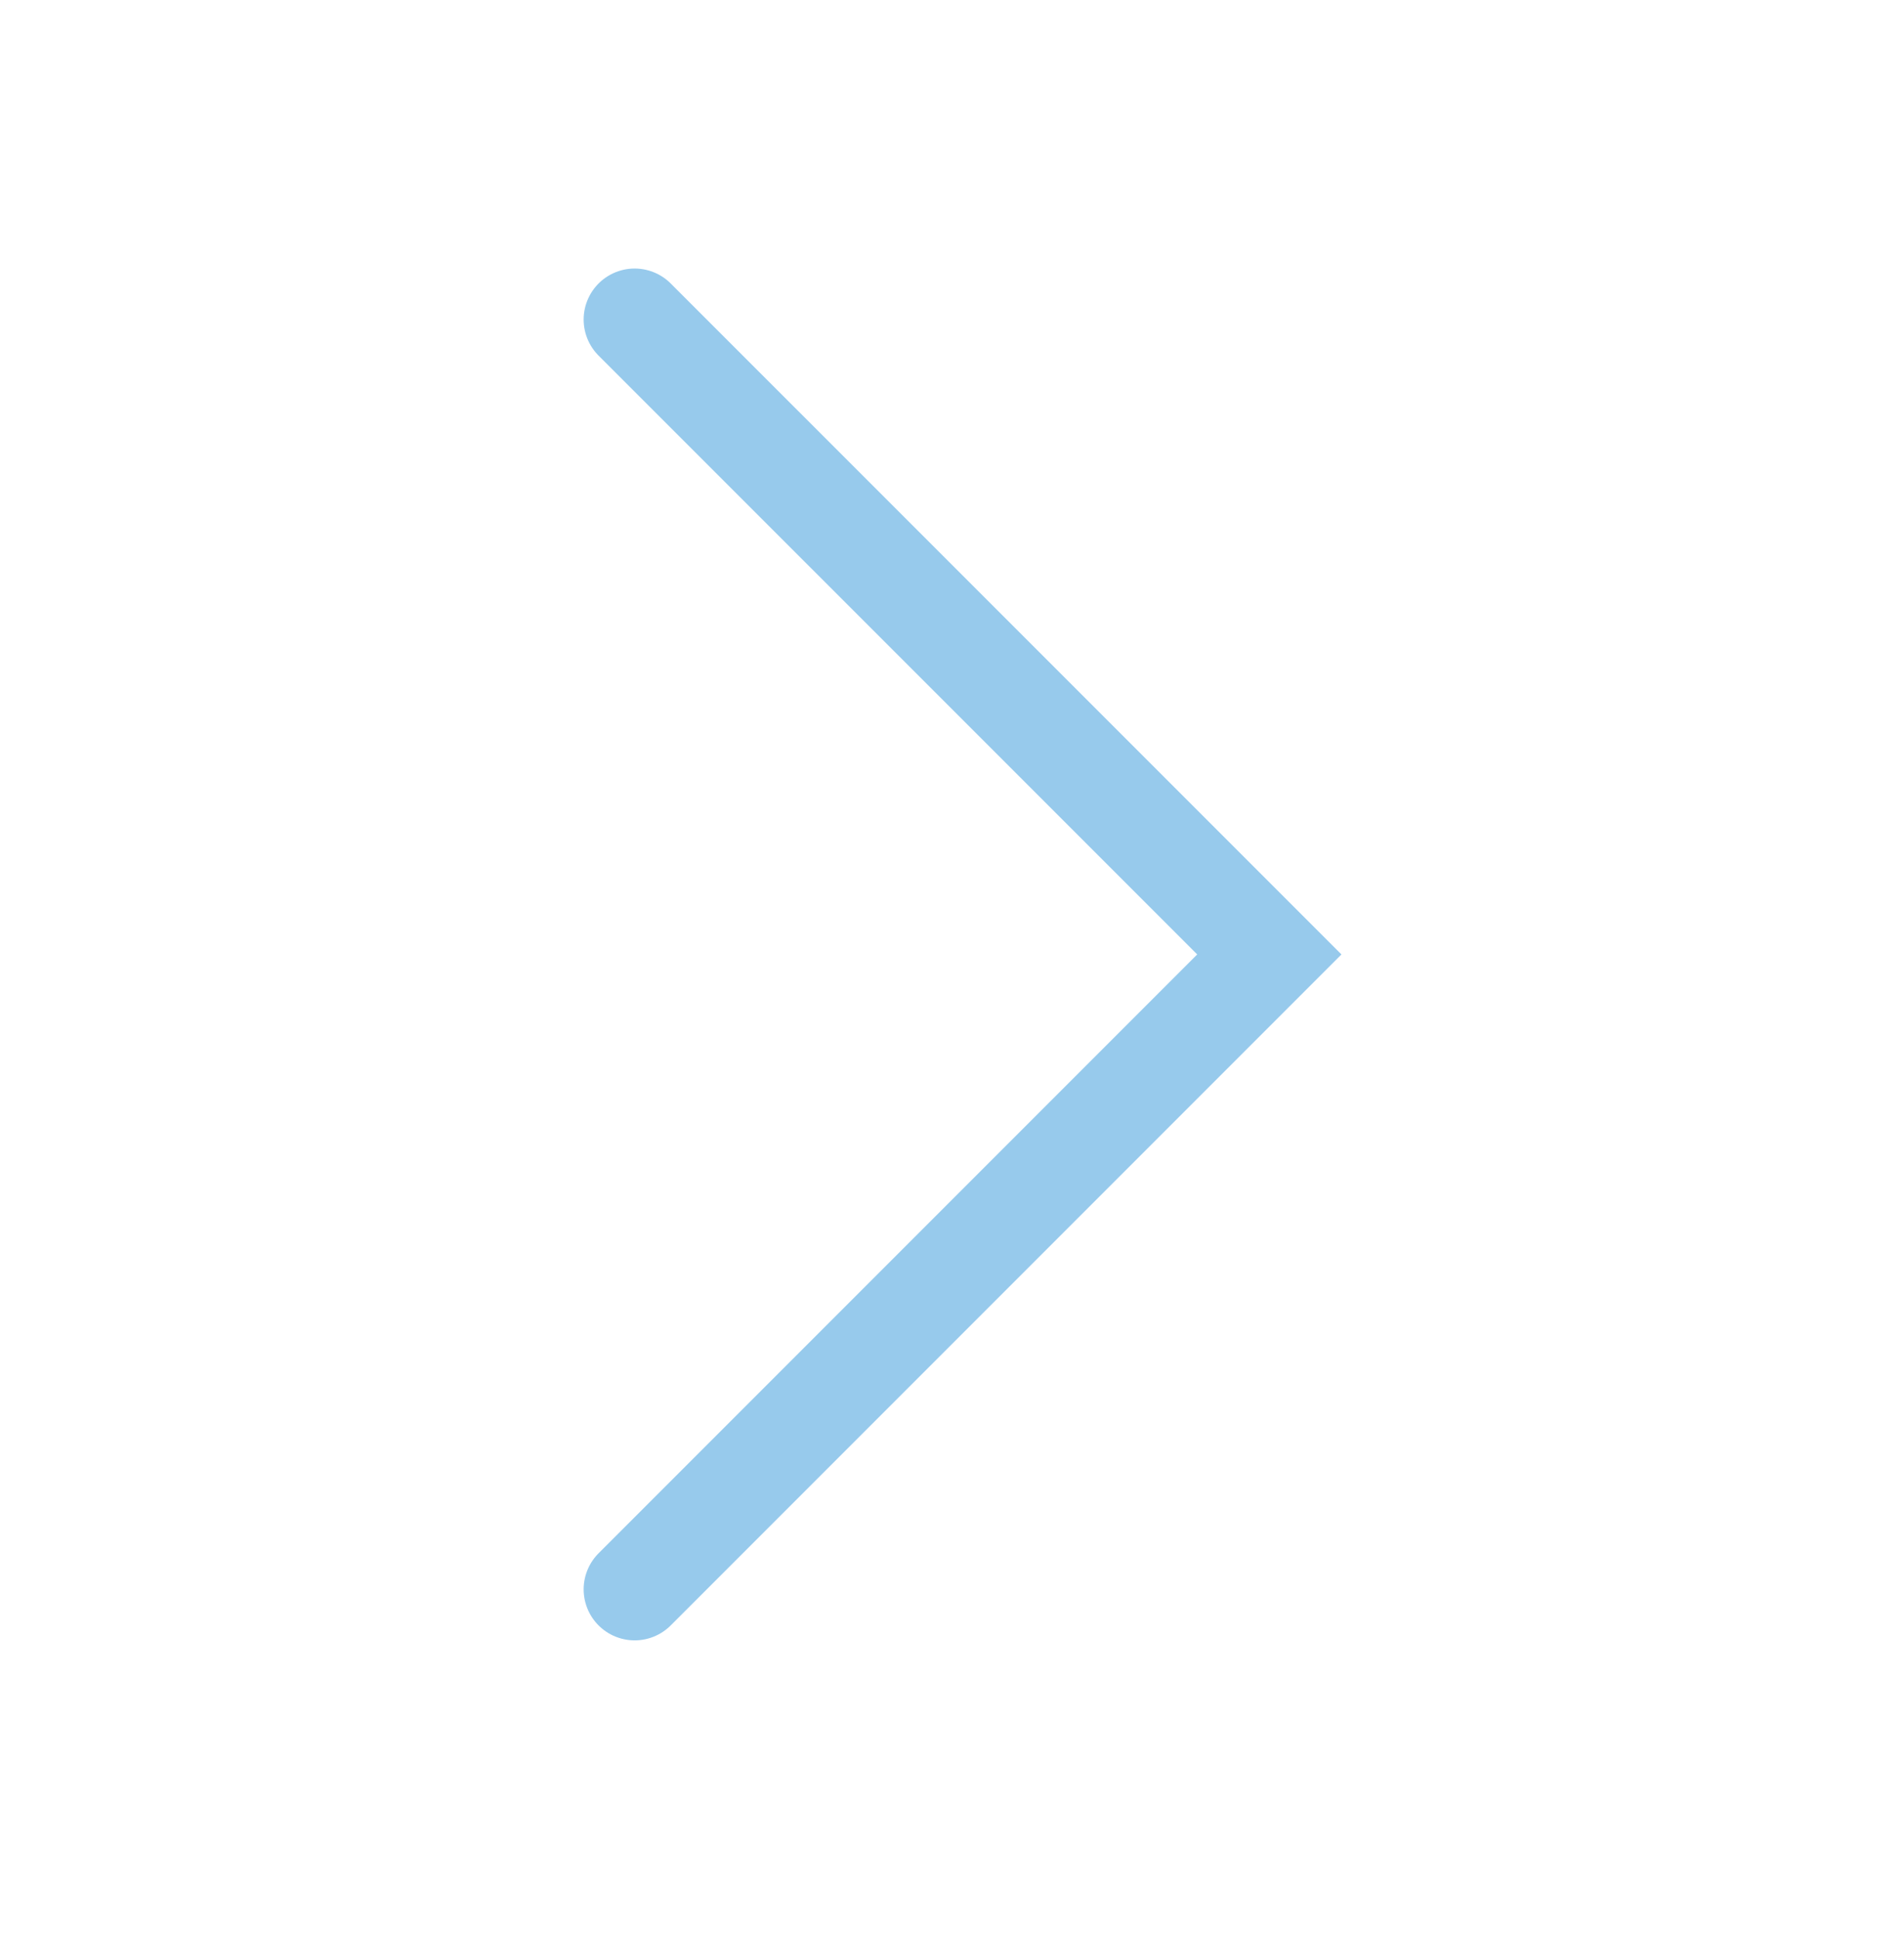 <svg width="56" height="57" viewBox="0 0 56 57" fill="none" xmlns="http://www.w3.org/2000/svg">
<path d="M18.666 9.395L37.333 28.061L18.666 46.728" stroke="#97CAEC" stroke-width="3" stroke-linecap="round"/>
</svg>
